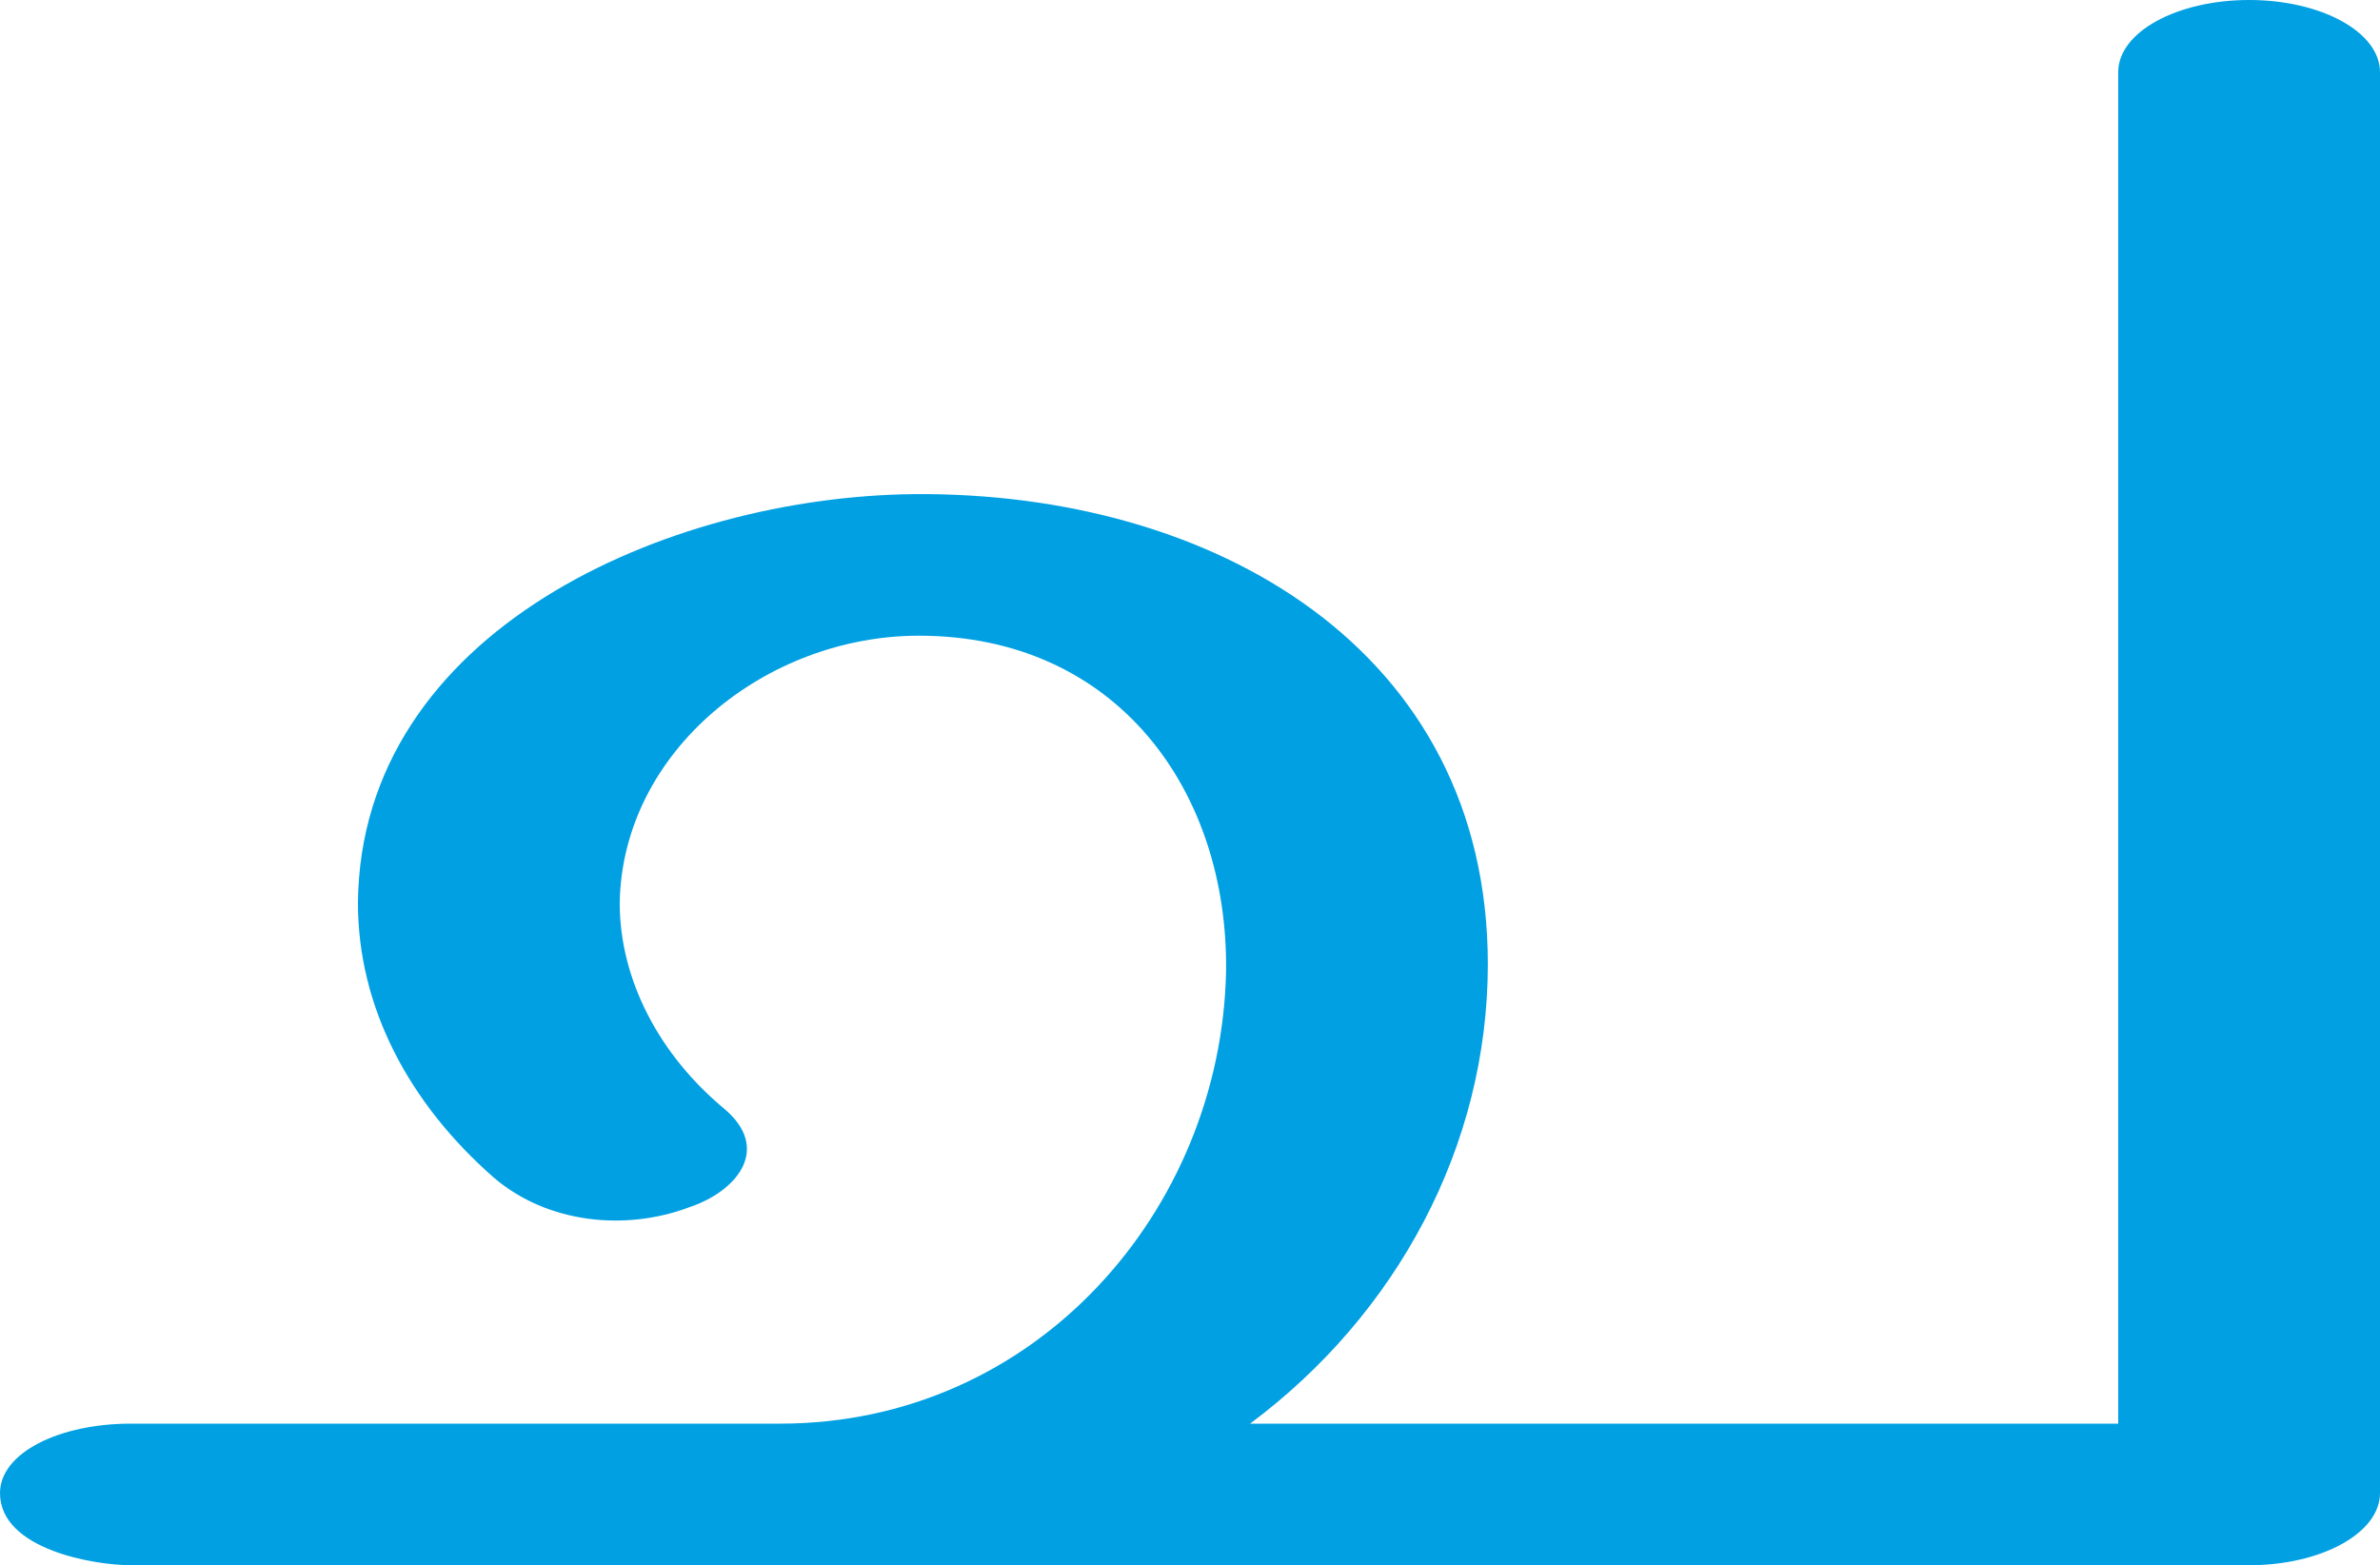 <?xml version="1.0" encoding="UTF-8"?>
<!DOCTYPE svg PUBLIC "-//W3C//DTD SVG 1.1//EN" "http://www.w3.org/Graphics/SVG/1.1/DTD/svg11.dtd">
<!-- Creator: CorelDRAW X8 -->
<svg xmlns="http://www.w3.org/2000/svg" xml:space="preserve" width="891px" height="586px" version="1.1" style="shape-rendering:geometricPrecision; text-rendering:geometricPrecision; image-rendering:optimizeQuality; fill-rule:evenodd; clip-rule:evenodd"
viewBox="0 0 891 586"
 xmlns:xlink="http://www.w3.org/1999/xlink">
 <defs>
  <style type="text/css">
   <![CDATA[
    .fil0 {fill:#00A0E3;fill-rule:nonzero}
   ]]>
  </style>
 </defs>
 <g id="Layer_x0020_1">
  <path class="fil0" d="M49 586c-14,0 -49,-6 -49,-27 0,-15 22,-26 49,-26l243 0c96,0 165,-80 167,-169 1,-68 -41,-126 -115,-126 -57,0 -111,43 -112,100 0,29 15,57 39,77 18,15 5,31 -13,37 -24,9 -53,6 -73,-11 -32,-28 -51,-64 -51,-103 1,-102 116,-152 208,-153 112,-1 215,58 215,176 0,68 -34,131 -89,172l325 0 0 -506c0,-15 22,-27 49,-27 27,0 49,12 49,27l0 532c0,15 -22,27 -49,27l-793 0z"/>
 </g>
</svg>
